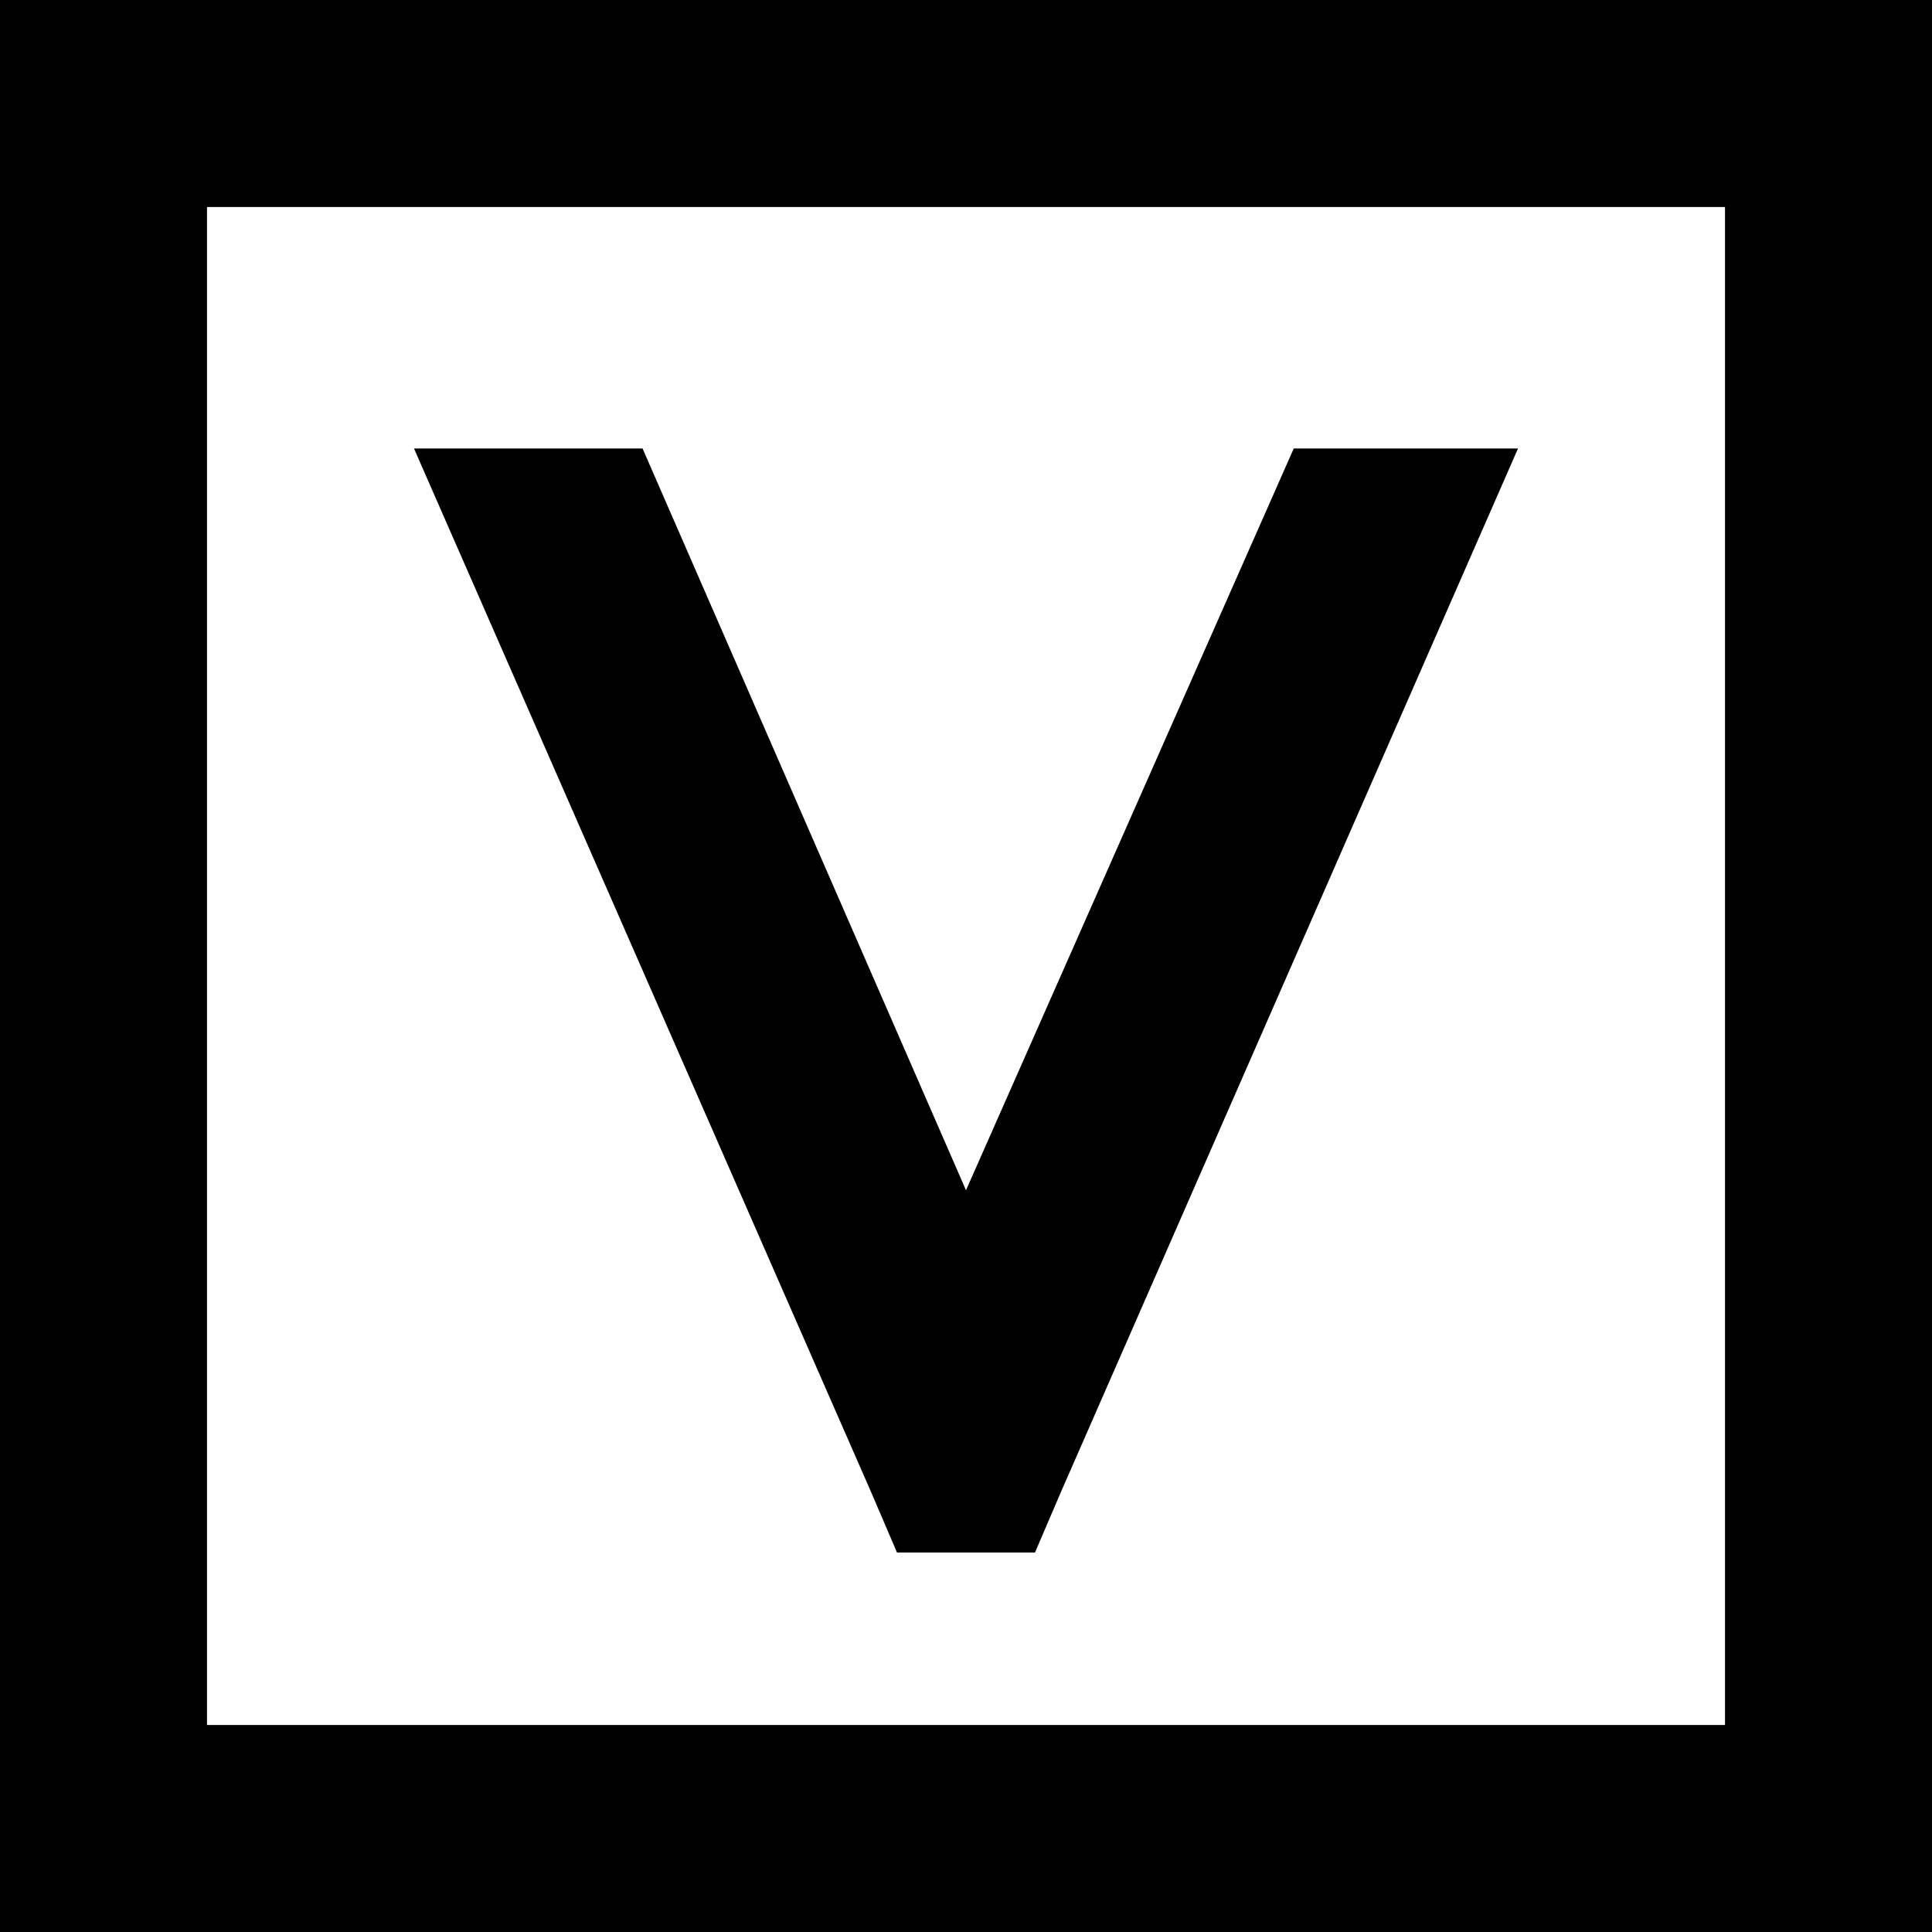 <svg xmlns="http://www.w3.org/2000/svg" viewBox="0 0 512 512">
  <path d="M 54.857 54.857 L 54.857 457.143 L 457.143 457.143 L 457.143 54.857 L 54.857 54.857 L 54.857 54.857 Z M 0 0 L 54.857 0 L 457.143 0 L 512 0 L 512 54.857 L 512 457.143 L 512 512 L 457.143 512 L 54.857 512 L 0 512 L 0 457.143 L 0 54.857 L 0 0 L 0 0 Z M 402.286 118.857 L 281.143 395.429 L 274.286 411.429 L 237.714 411.429 L 230.857 395.429 L 109.714 118.857 L 170.286 118.857 L 256 315.429 L 342.857 118.857 L 402.286 118.857 L 402.286 118.857 Z" />
</svg>
